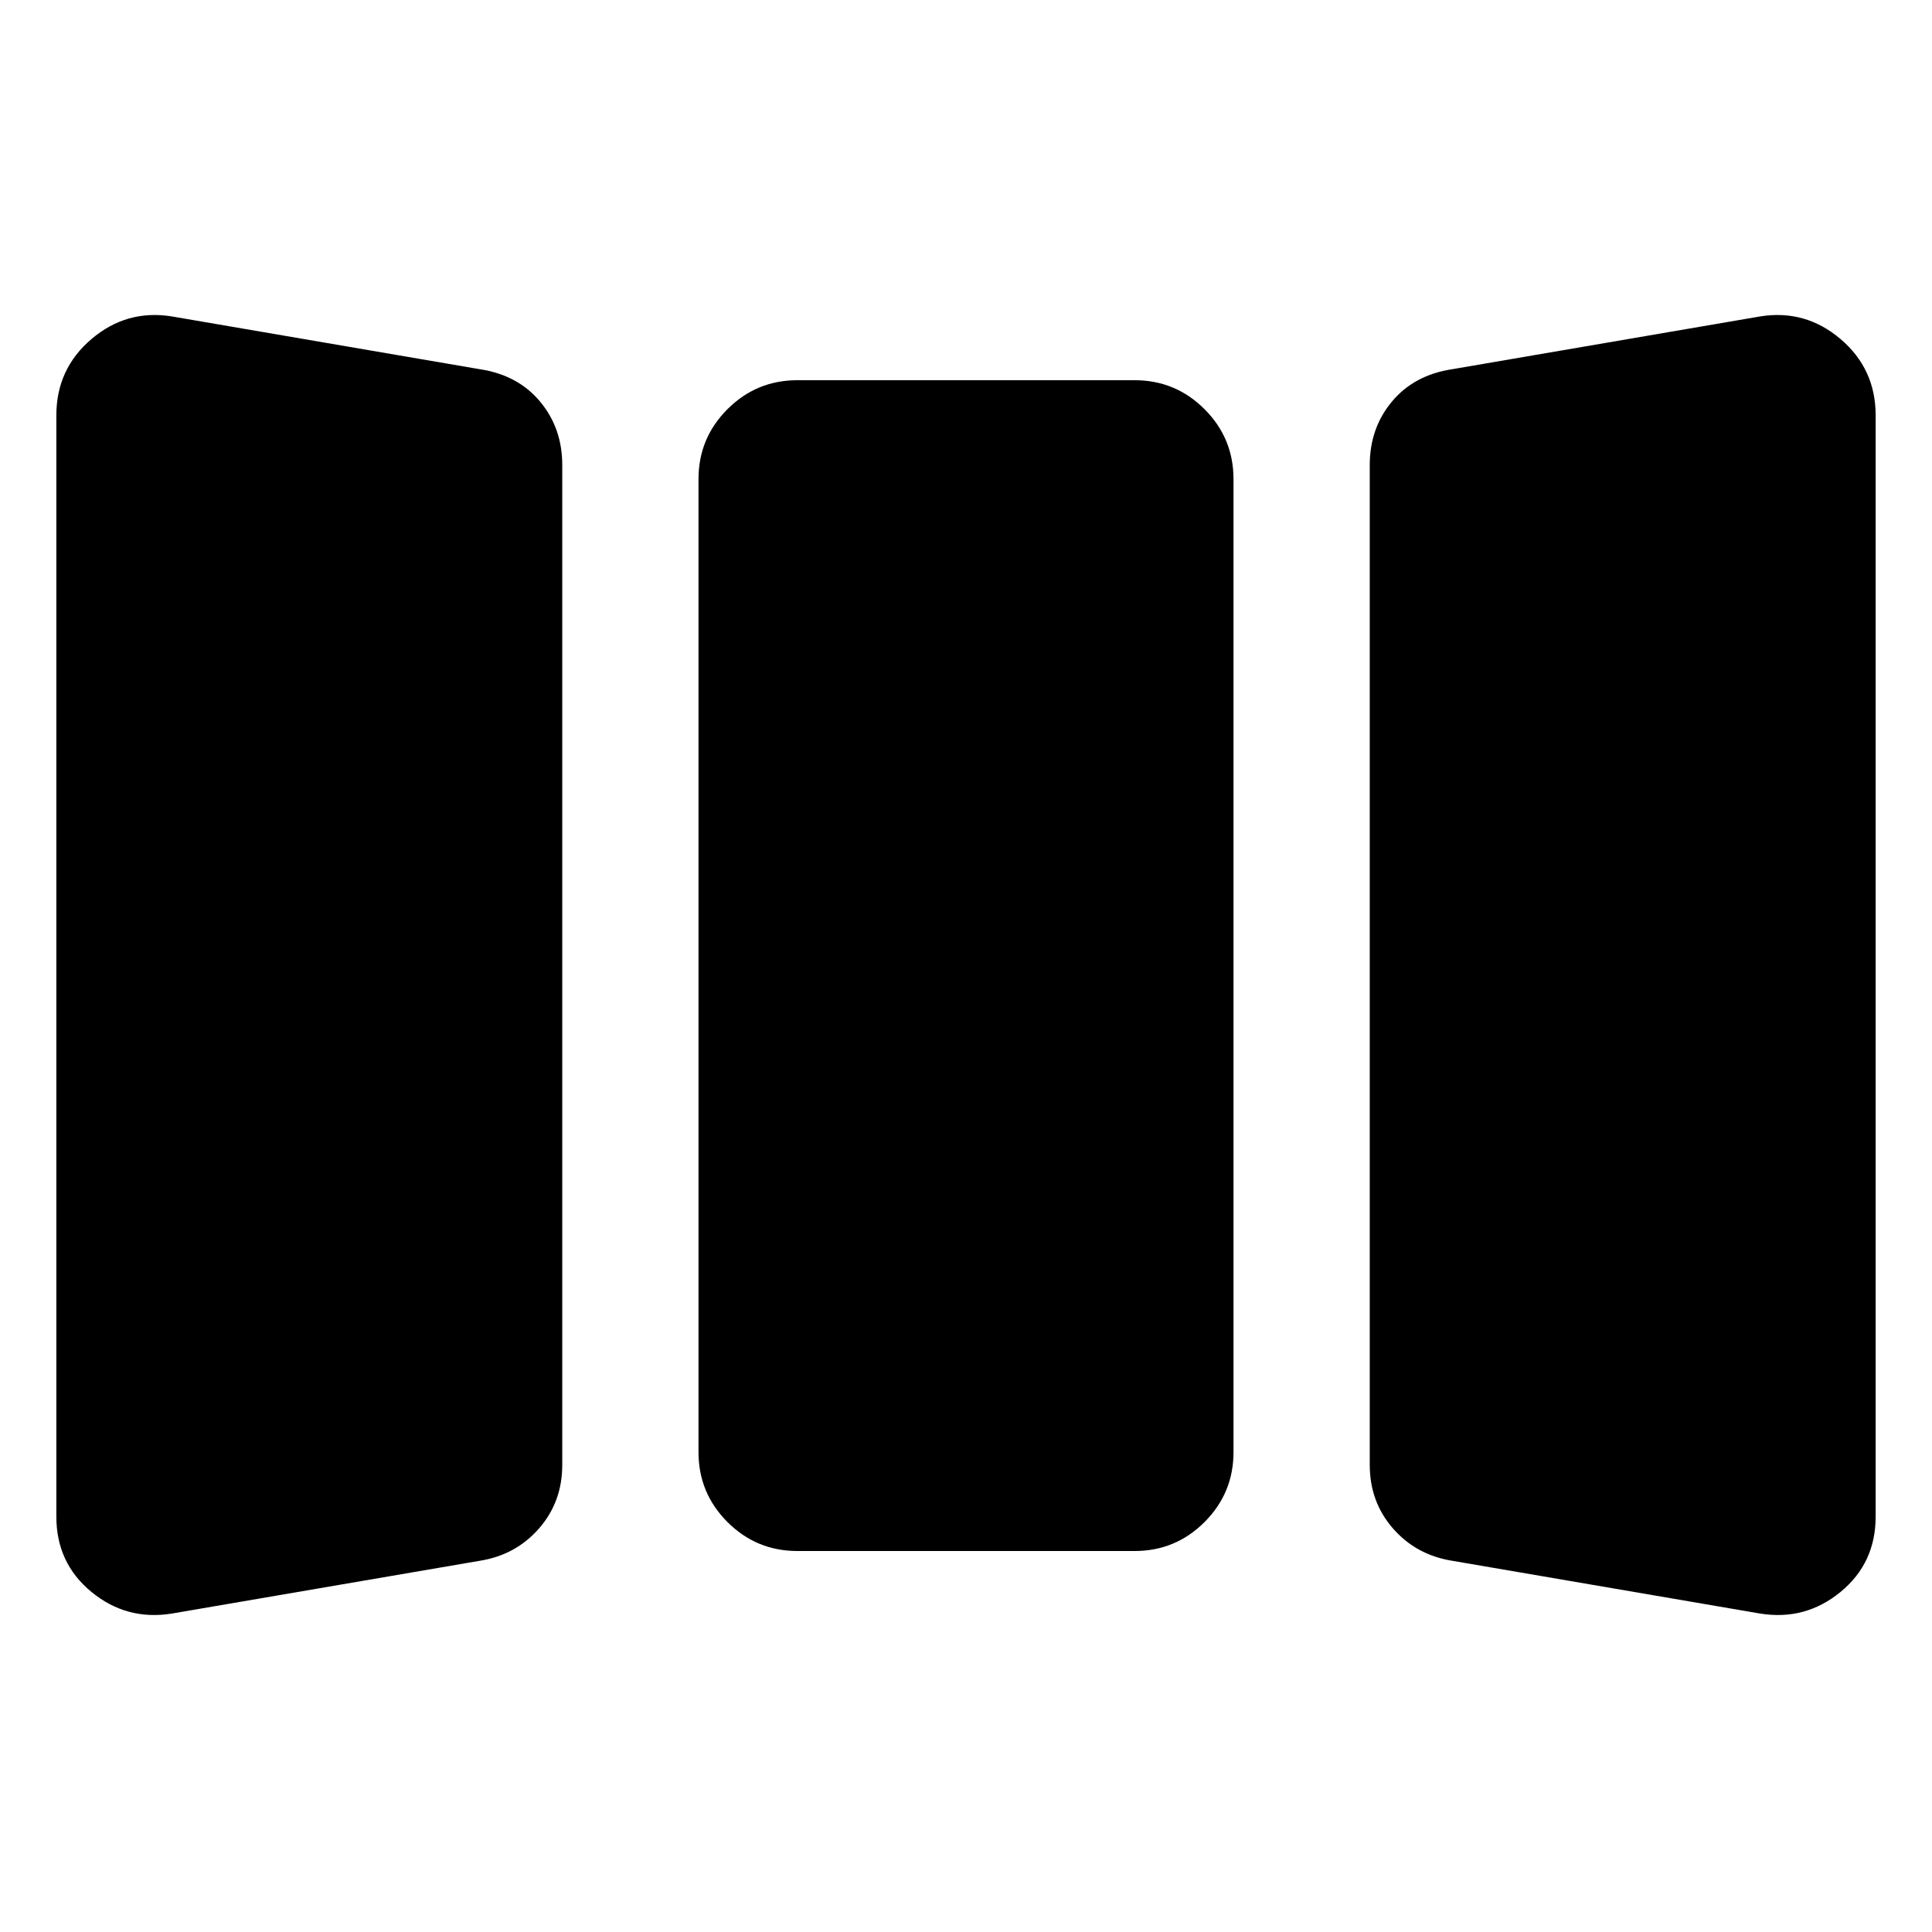 <svg xmlns="http://www.w3.org/2000/svg" height="24" viewBox="0 -960 960 960" width="24"><path d="M85.39-158.23q-22.47 3.61-39.93-10.73T28-206.39v-547.22q0-23.09 17.46-37.93t39.93-11.23l152.97 26.22q18.95 2.86 29.99 16.08 11.03 13.22 11.03 31.55v496.84q0 18.33-11.53 31.55-11.54 13.22-29.49 16.08L85.39-158.23Zm310.84-31.08q-20.36 0-34.76-14.39-14.39-14.4-14.39-34.76v-483.46q0-20.37 14.39-34.76 14.4-14.4 34.76-14.4h167.54q20.36 0 34.76 14.4 14.39 14.39 14.39 34.76v483.46q0 20.36-14.39 34.76-14.4 14.39-34.76 14.39H396.23Zm325.41 4.86q-17.95-2.86-29.49-16.08-11.53-13.22-11.53-31.55v-496.84q0-18.33 11.03-31.55 11.04-13.22 29.99-16.08l152.97-26.22q22.47-3.61 39.93 11.23T932-753.61v547.22q0 23.09-17.46 37.43t-39.93 10.73l-152.97-26.22Z"/></svg>